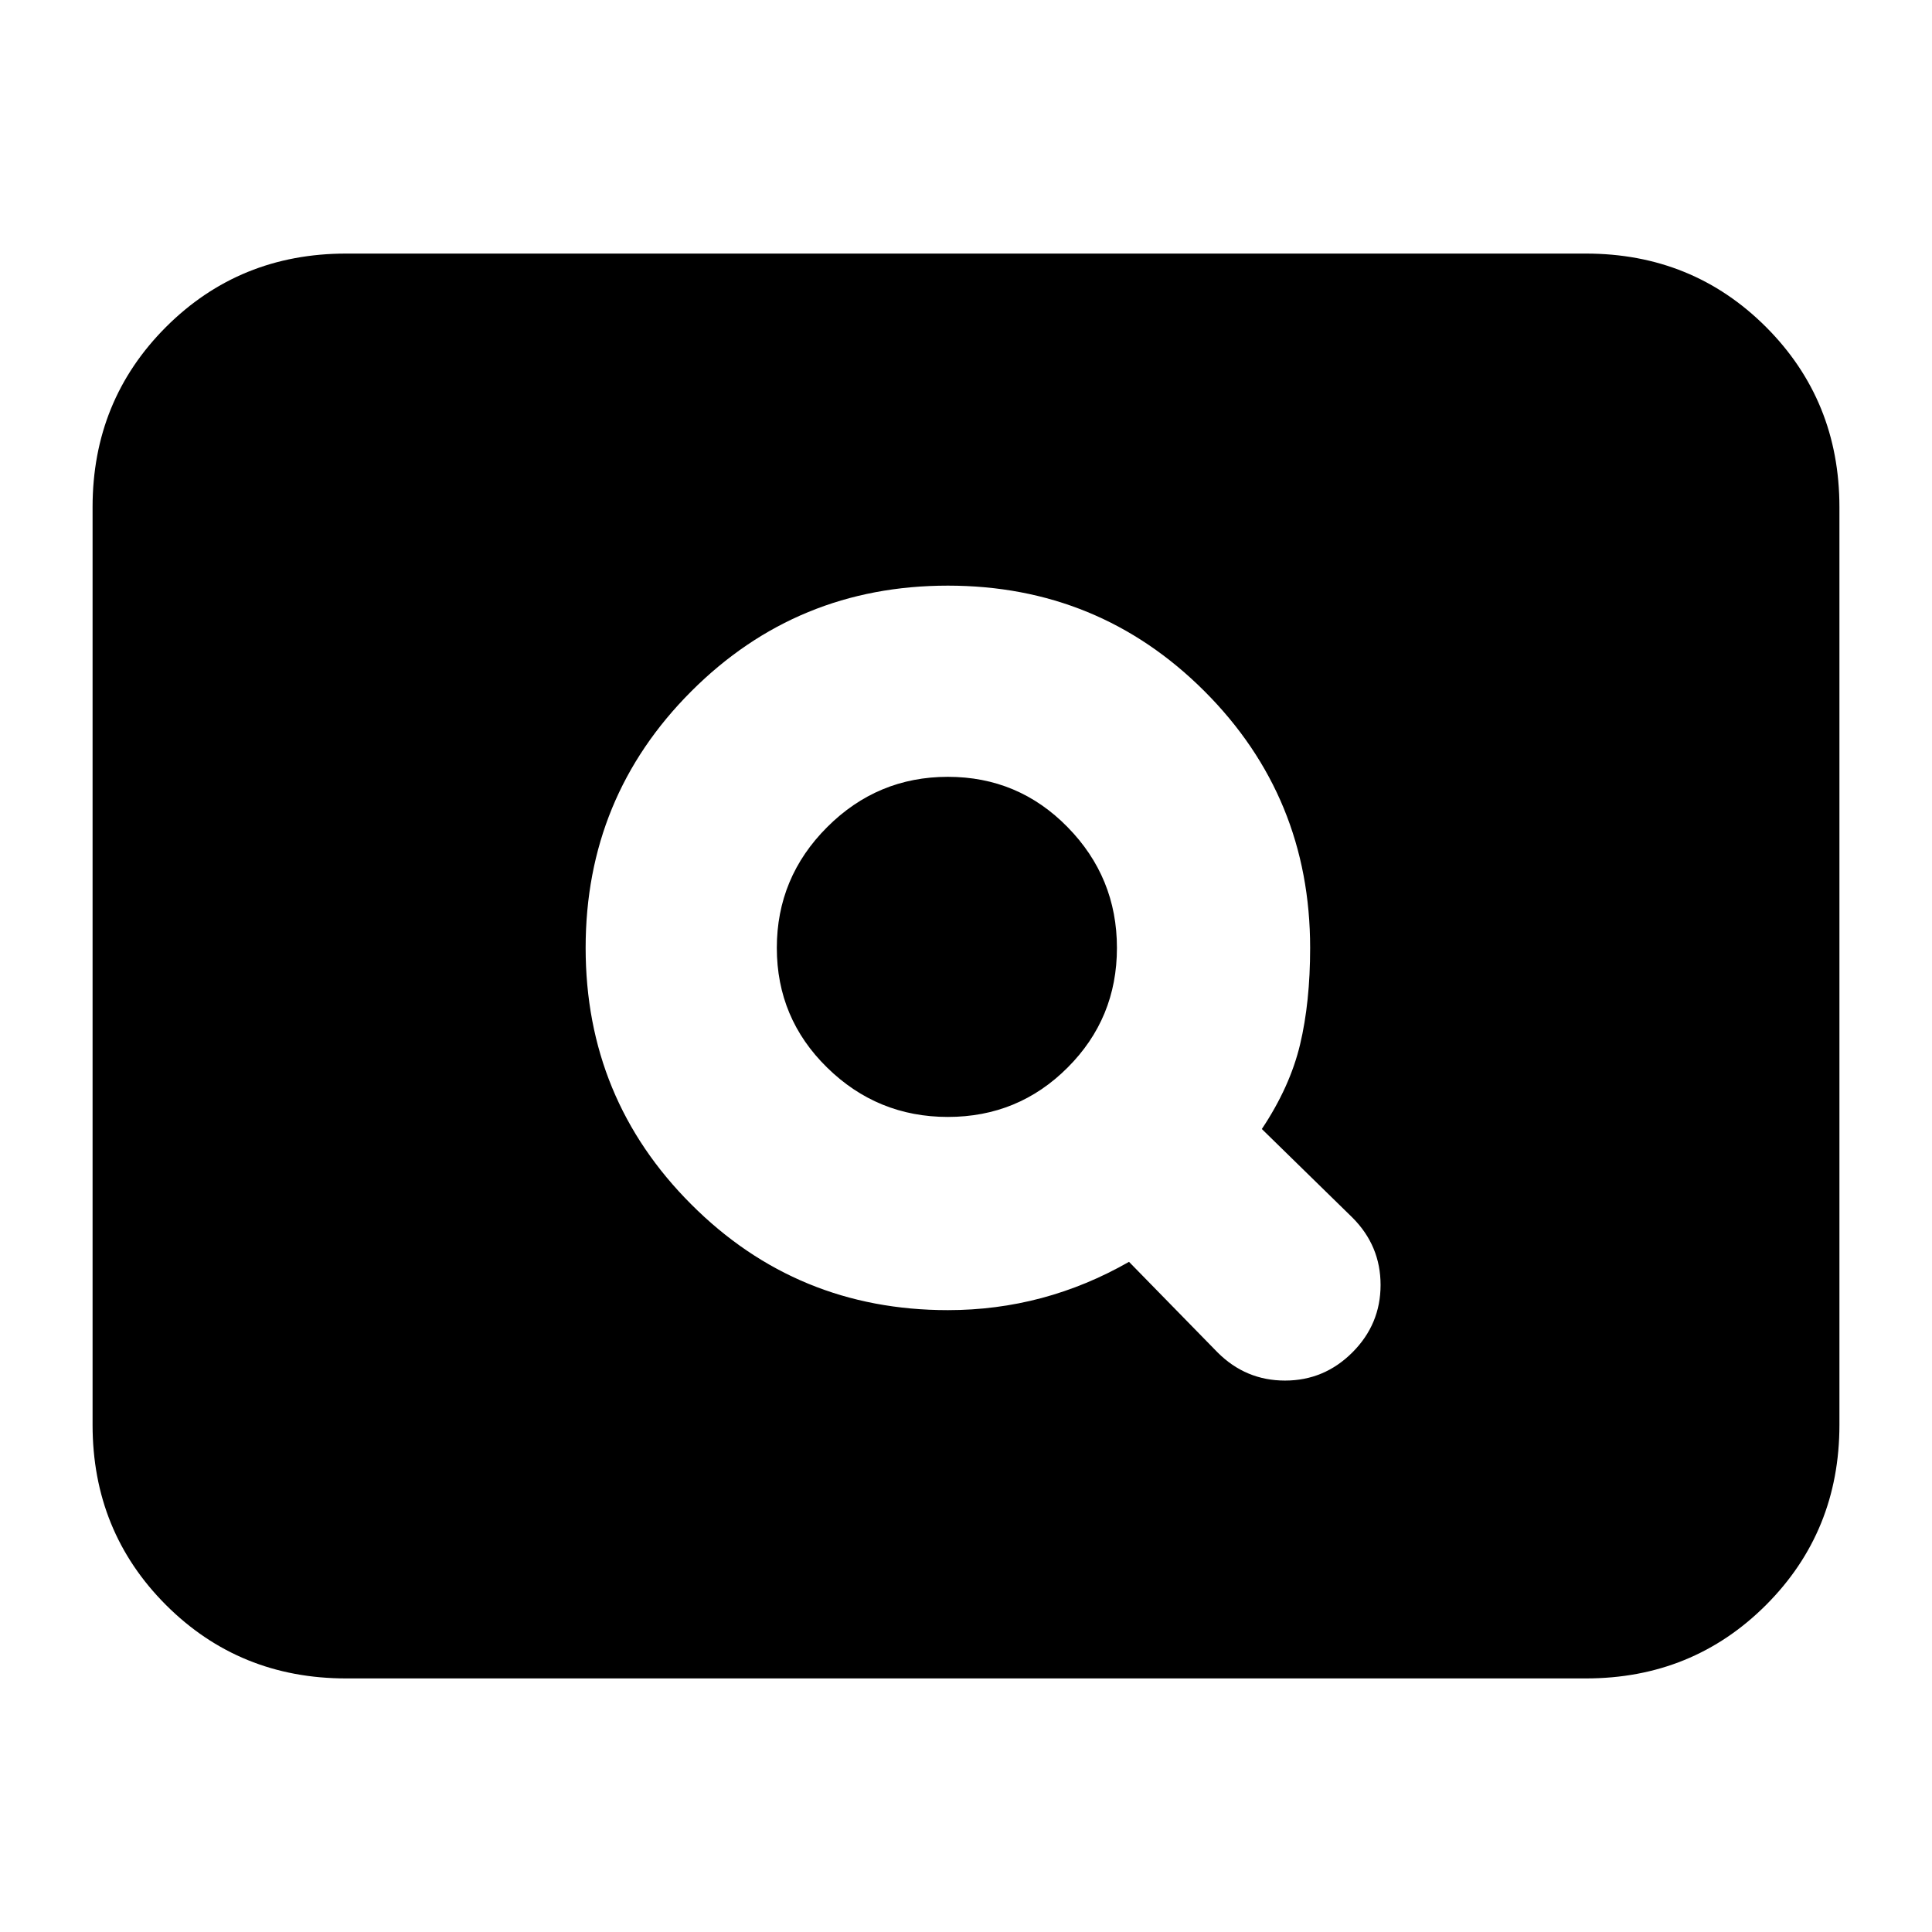 <svg xmlns="http://www.w3.org/2000/svg" height="24" width="24"><path d="M15.125 16.8q.35.35.838.35.487 0 .837-.35t.35-.838q0-.487-.35-.837l-1.125-1.1q.35-.525.475-1.05t.125-1.2q0-1.875-1.312-3.188-1.313-1.312-3.188-1.312-1.875 0-3.187 1.312Q7.275 9.9 7.275 11.775q0 1.875 1.313 3.187 1.312 1.313 3.187 1.313.6 0 1.163-.15.562-.15 1.087-.45Zm-3.35-2.925q-.875 0-1.5-.613-.625-.612-.625-1.487 0-.875.625-1.5t1.5-.625q.875 0 1.487.625.613.625.613 1.5t-.613 1.487q-.612.613-1.487.613ZM4.3 20.85q-1.325 0-2.238-.912-.912-.913-.912-2.238V6.3q0-1.325.912-2.238.913-.912 2.238-.912h15.4q1.325 0 2.238.912.912.913.912 2.238v11.4q0 1.325-.912 2.238-.913.912-2.238.912Z"/></svg>